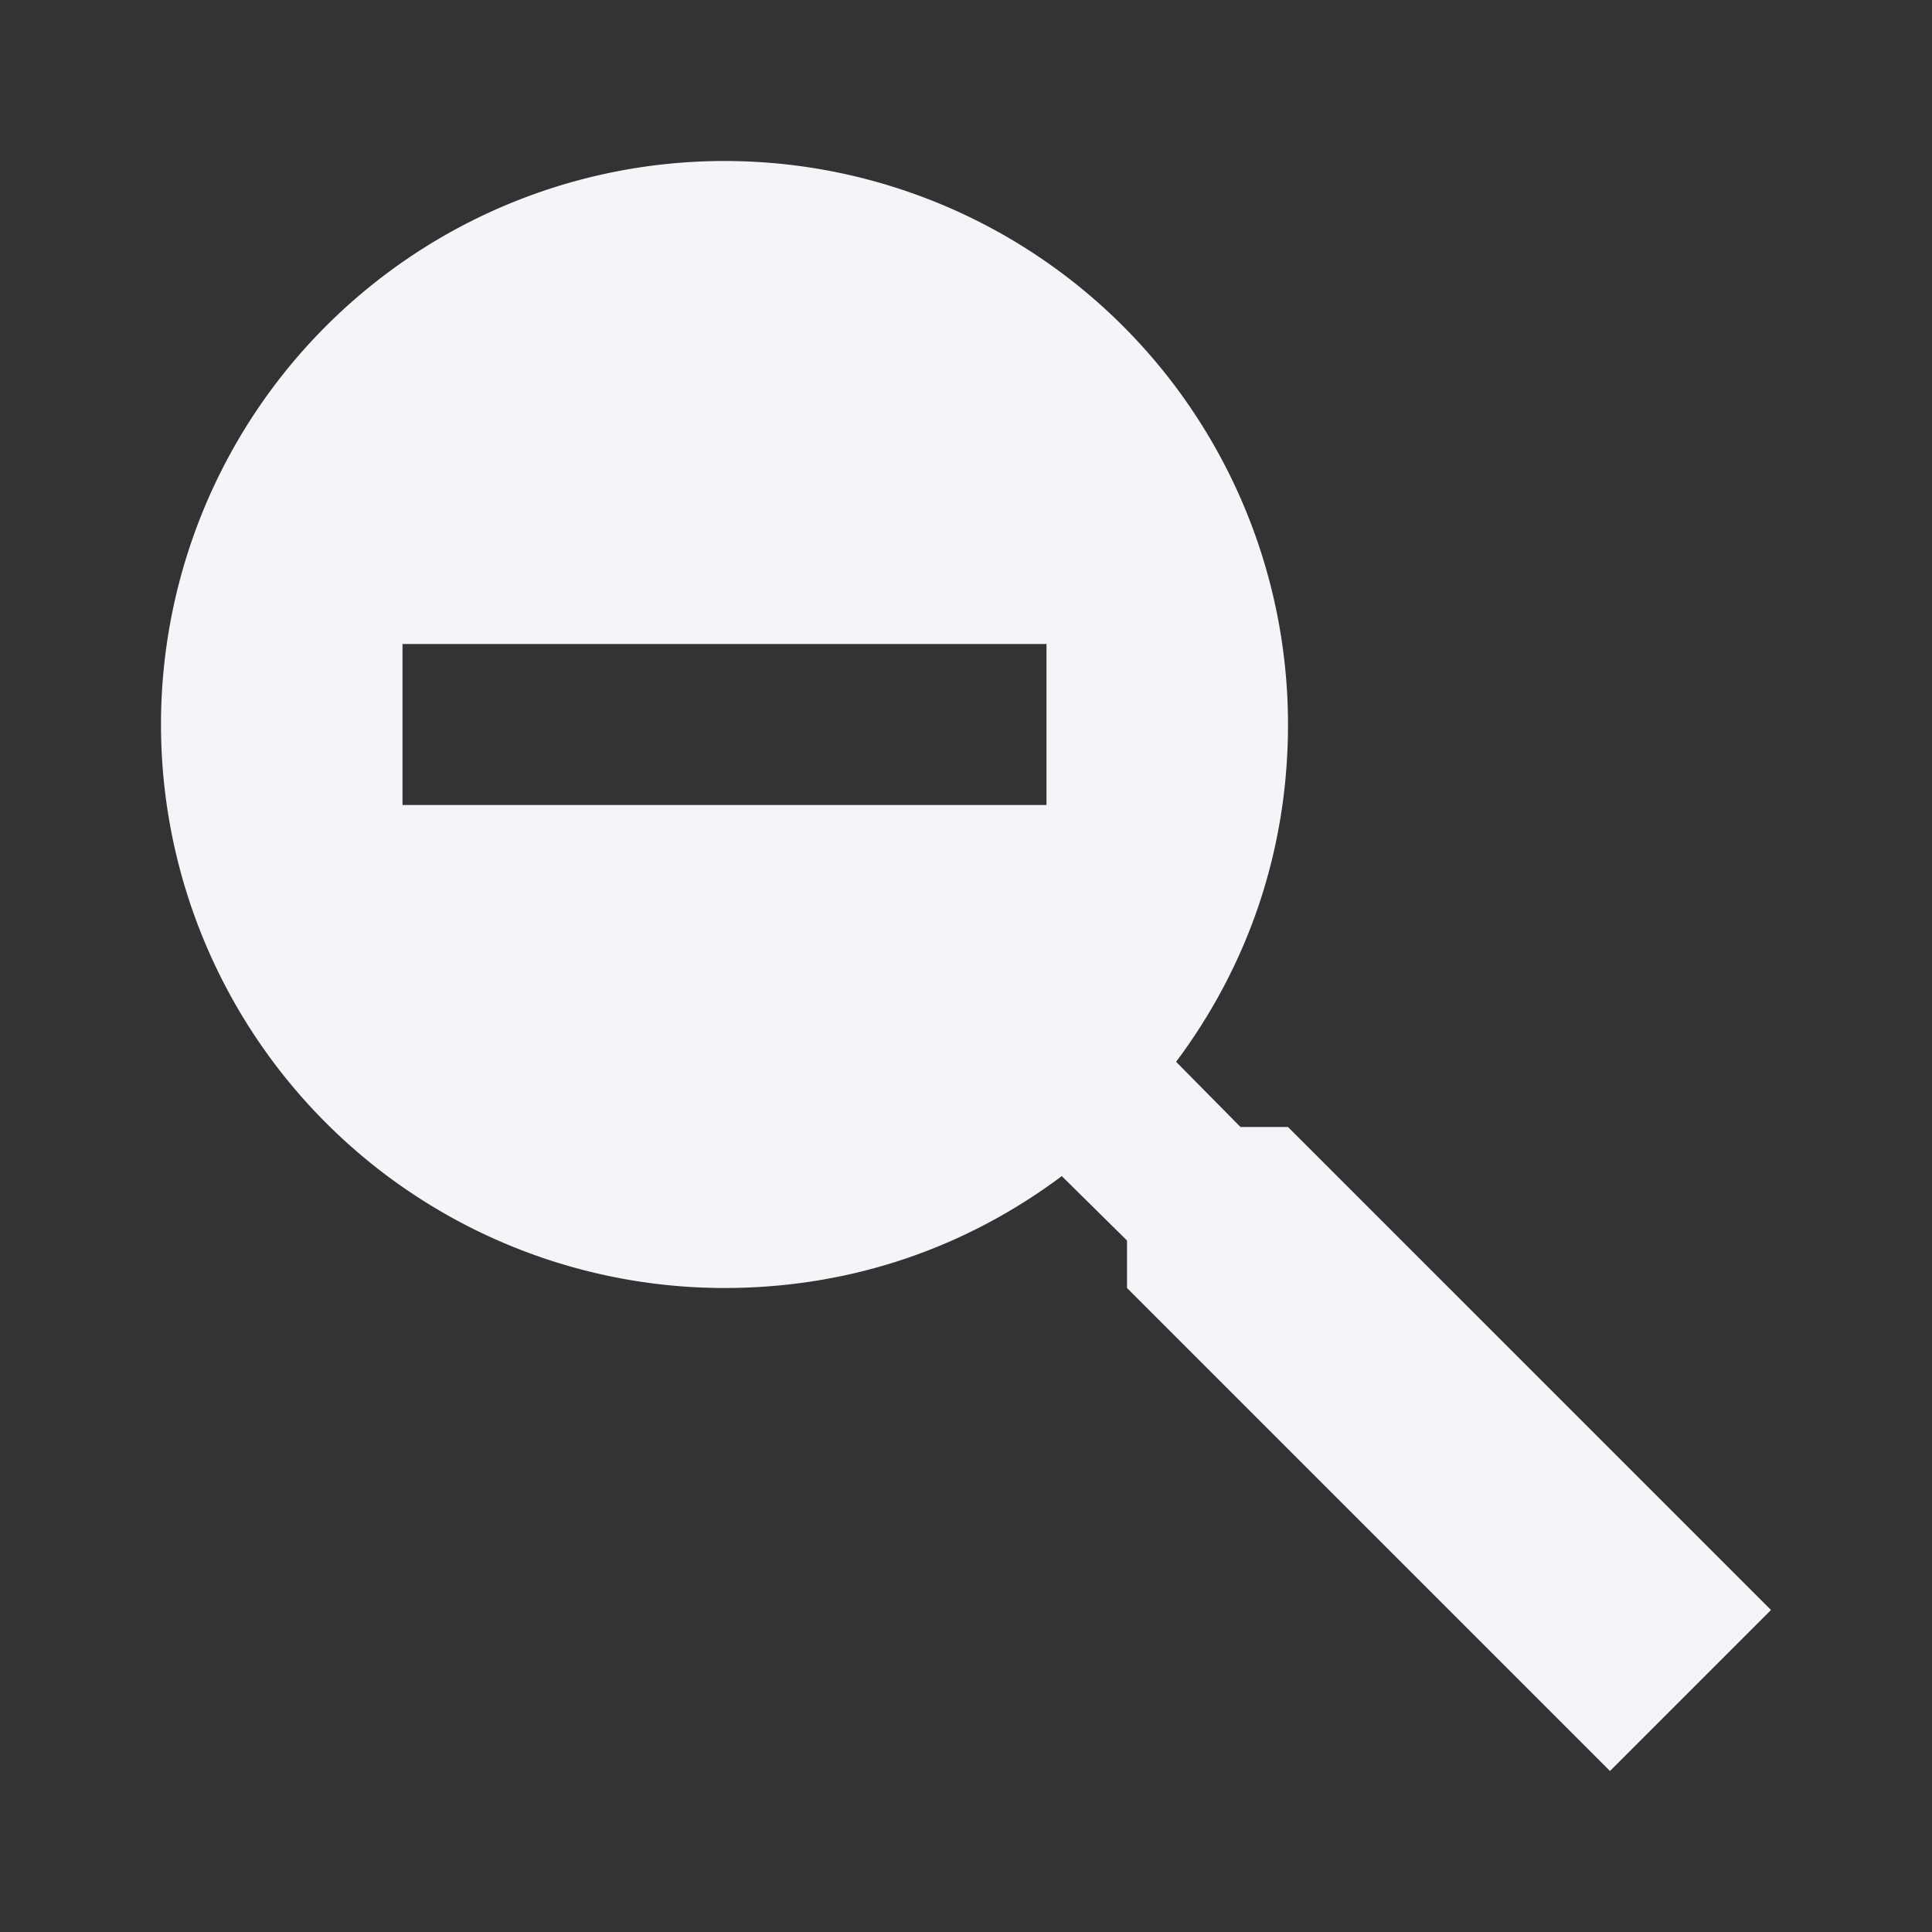 <?xml version="1.0" encoding="UTF-8"?><!DOCTYPE svg PUBLIC "-//W3C//DTD SVG 1.1//EN" "http://www.w3.org/Graphics/SVG/1.1/DTD/svg11.dtd"><svg fill="#f4f5f8" xmlns="http://www.w3.org/2000/svg" xmlns:xlink="http://www.w3.org/1999/xlink" version="1.1" id="mdi-magnify-minus" width="24" height="24" viewBox="0 0 24 24"><rect x="0" y="0" width="24" height="24" fill="#333333" stroke="none"/><path d="M9,2A7,7 0 0,1 16,9C16,10.57 15.5,12 14.61,13.19L15.41,14H16L22,20L20,22L14,16V15.41L13.19,14.61C12,15.5 10.57,16 9,16A7,7 0 0,1 2,9A7,7 0 0,1 9,2M5,8V10H13V8H5Z" /></svg>